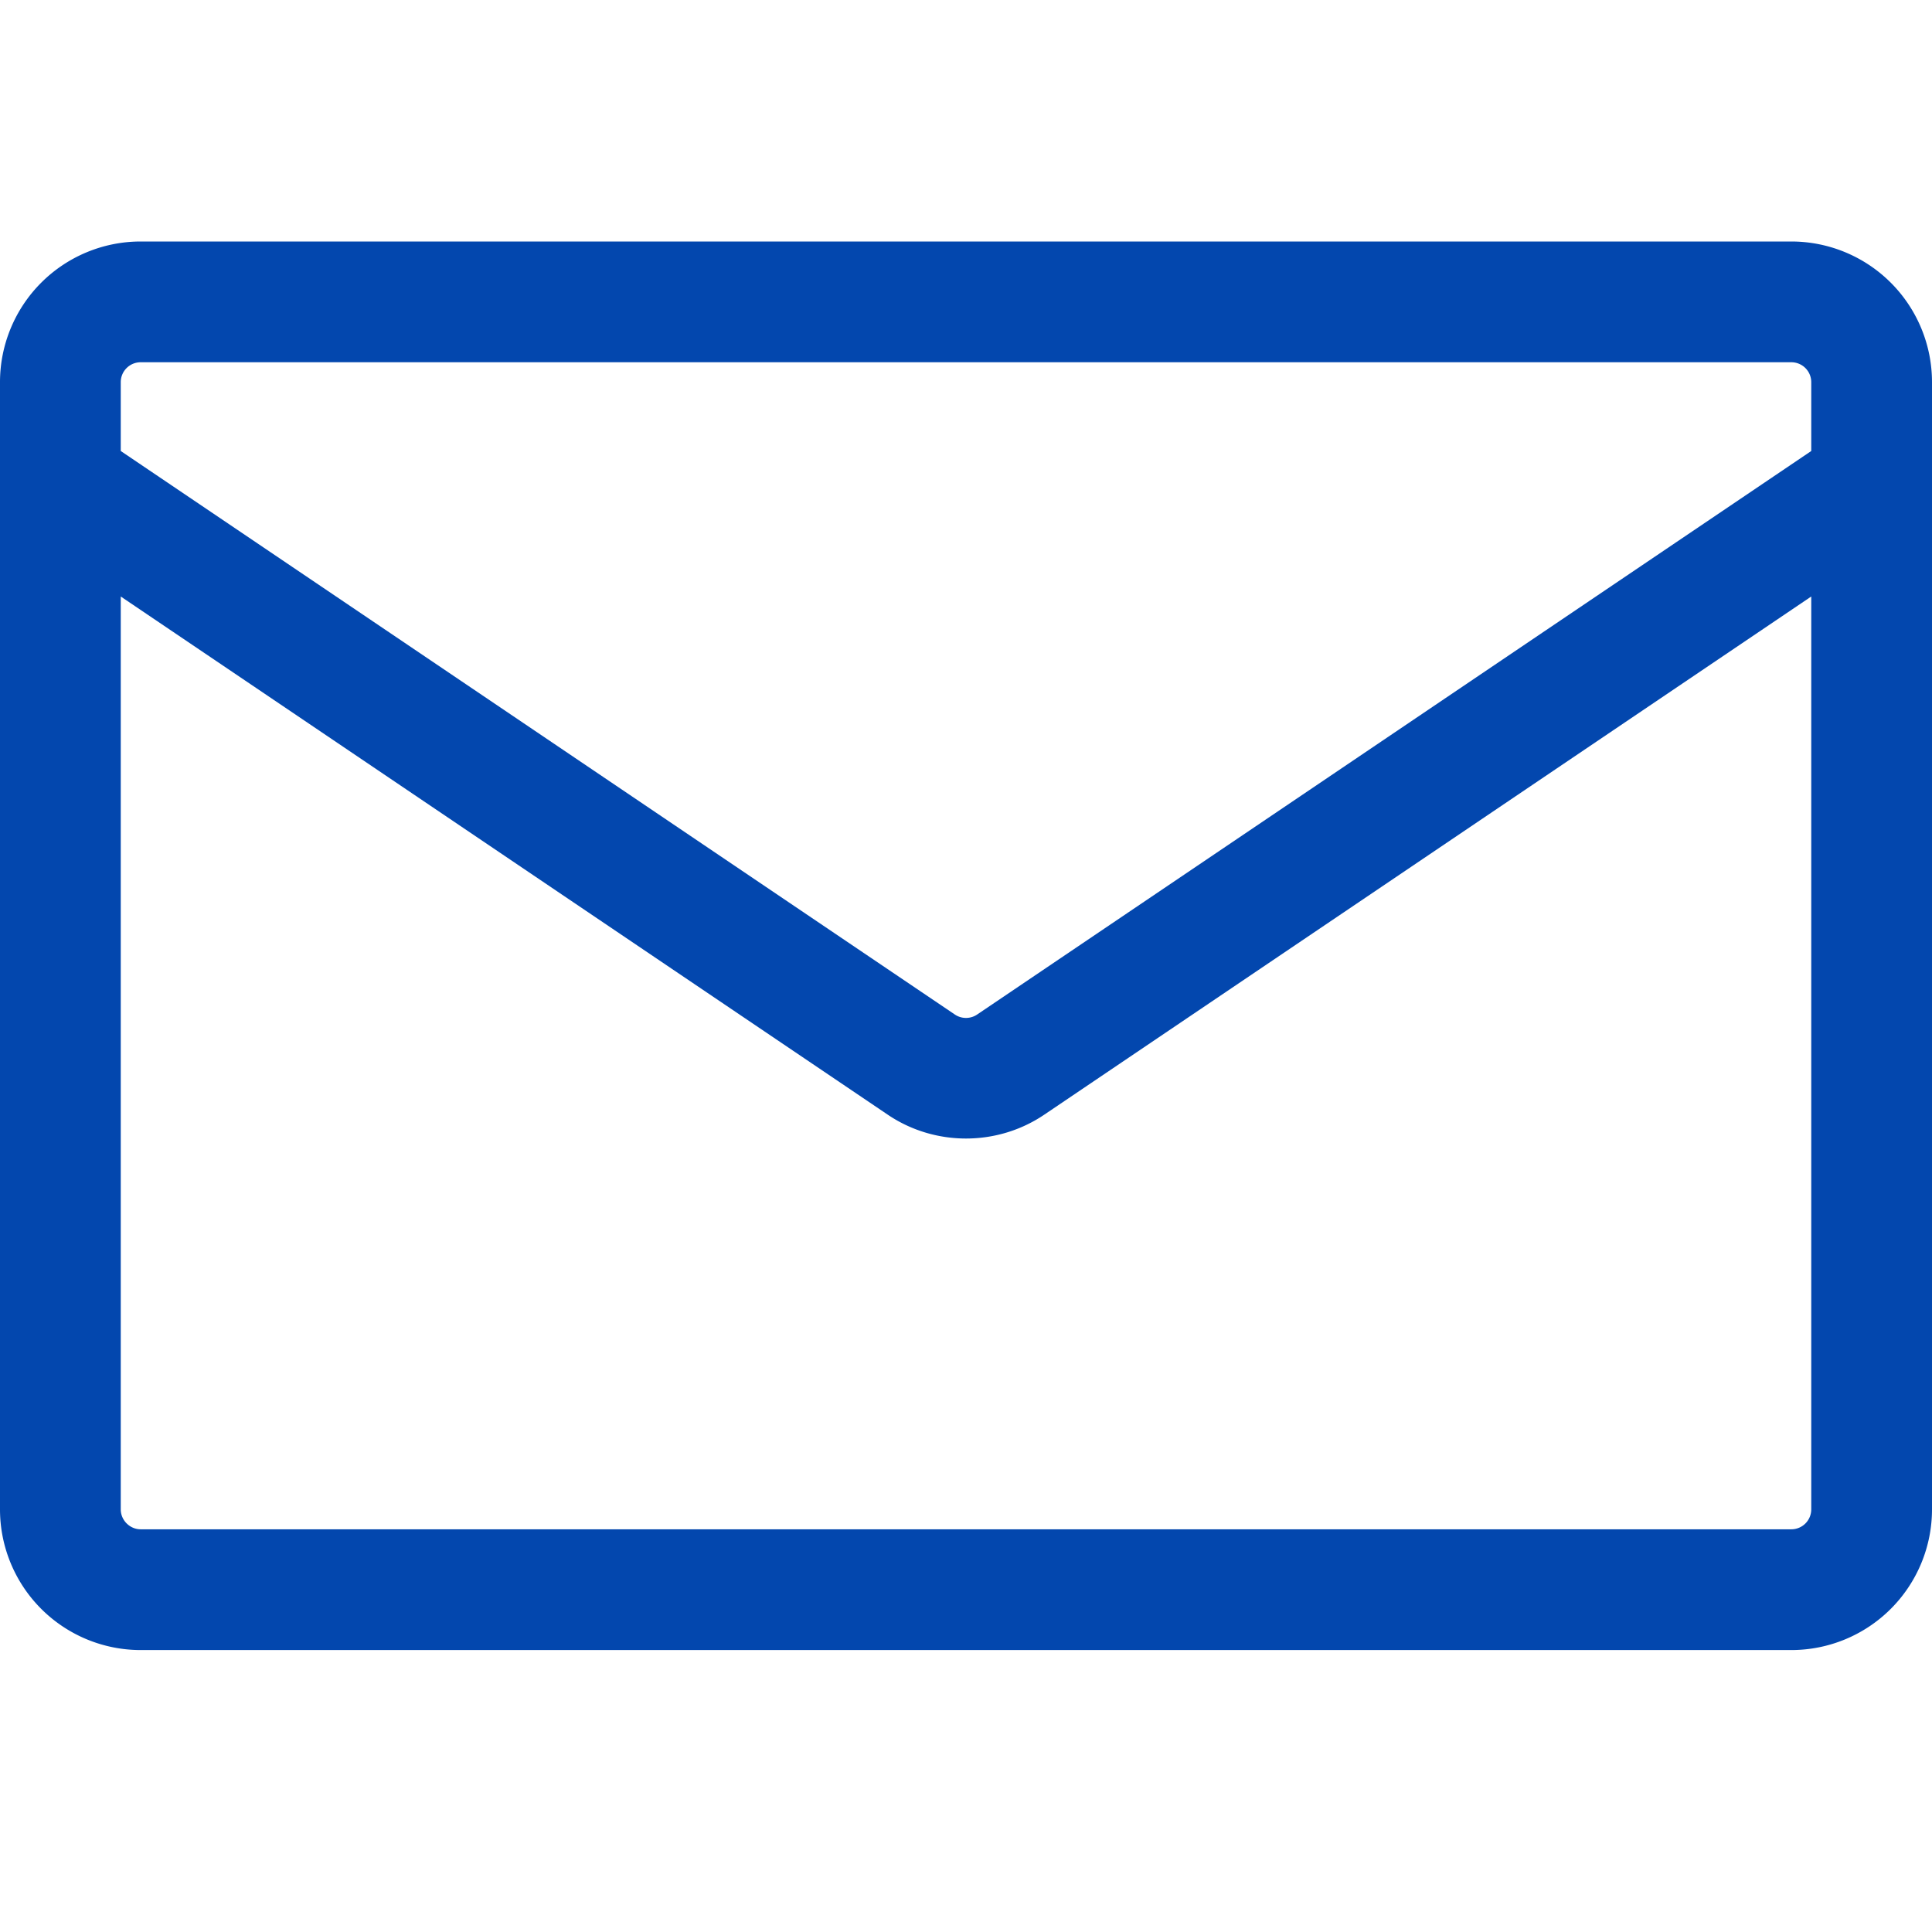 <svg viewBox="0 0 32 32" fill="none" xmlns="http://www.w3.org/2000/svg"><path d="M2.33 4h27.34a2.33 2.33 0 0 1 2.33 2.33v18.67a2.33 2.33 0 0 1-2.33 2.33h-27.34a2.33 2.33 0 0 1-2.33-2.33v-18.67a2.33 2.33 0 0 1 2.33-2.33Zm-.33 5.88v15.12c0 .18.15.33.33.33h27.34a.33.33 0 0 0 .33-.33v-15.12l-12.7 8.58c-.78.53-1.82.53-2.6 0l-12.7-8.58Zm0-3.55v1.14l13.81 9.33a.33.33 0 0 0 .38 0l13.81-9.33v-1.14a.33.33 0 0 0-.33-.33h-27.34a.33.33 0 0 0-.33.33Z" fill="#0347AE"/></svg>